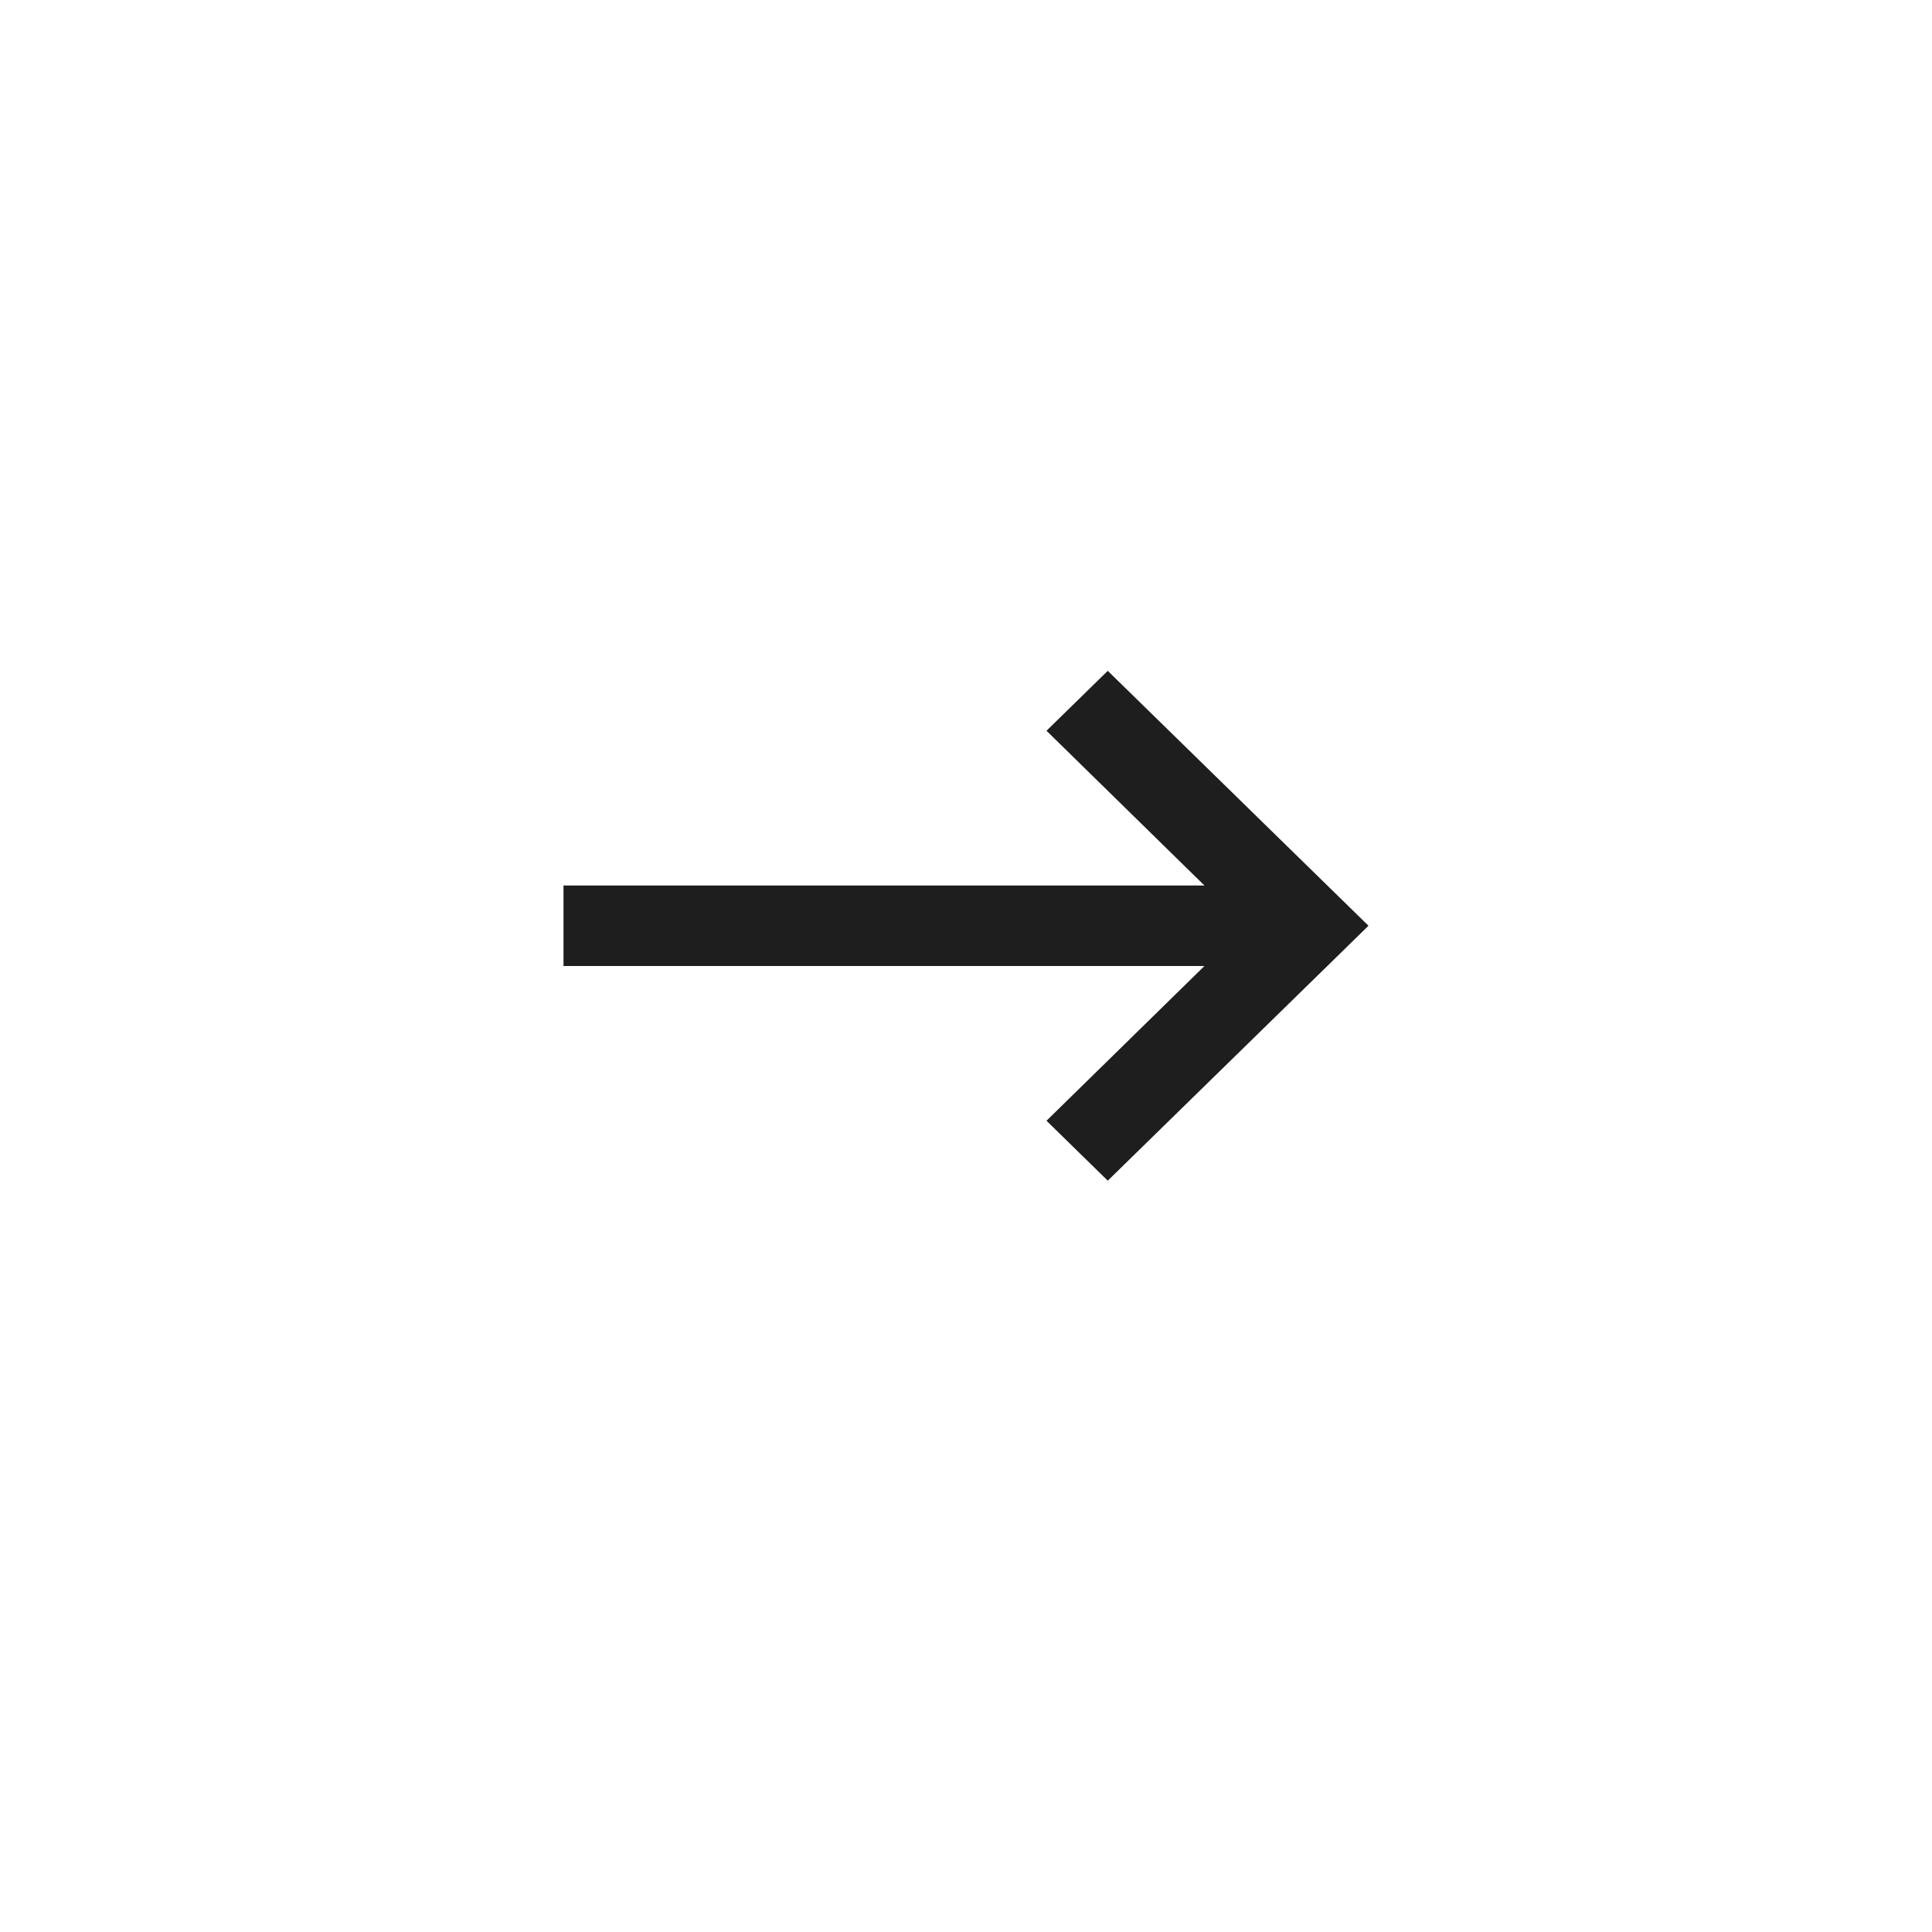 <svg width="72" height="72" viewBox="0 0 72 72" fill="none" xmlns="http://www.w3.org/2000/svg">
<g filter="url(#filter0_d_312_2391)">
<circle cx="36" cy="34" r="32" fill="white"/>
</g>
<rect x="21" y="33" width="26" height="3" fill="#1E1E1F"/>
<path d="M41.283 25L39 27.233L46.417 34.5L39 41.767L41.283 44L51 34.5L41.283 25Z" fill="#1E1E1F"/>
<defs>
<filter id="filter0_d_312_2391" x="0" y="0" width="72" height="72" filterUnits="userSpaceOnUse" color-interpolation-filters="sRGB">
<feFlood flood-opacity="0" result="BackgroundImageFix"/>
<feColorMatrix in="SourceAlpha" type="matrix" values="0 0 0 0 0 0 0 0 0 0 0 0 0 0 0 0 0 0 127 0" result="hardAlpha"/>
<feOffset dy="2"/>
<feGaussianBlur stdDeviation="2"/>
<feComposite in2="hardAlpha" operator="out"/>
<feColorMatrix type="matrix" values="0 0 0 0 0 0 0 0 0 0 0 0 0 0 0 0 0 0 0.1 0"/>
<feBlend mode="normal" in2="BackgroundImageFix" result="effect1_dropShadow_312_2391"/>
<feBlend mode="normal" in="SourceGraphic" in2="effect1_dropShadow_312_2391" result="shape"/>
</filter>
</defs>
</svg>
